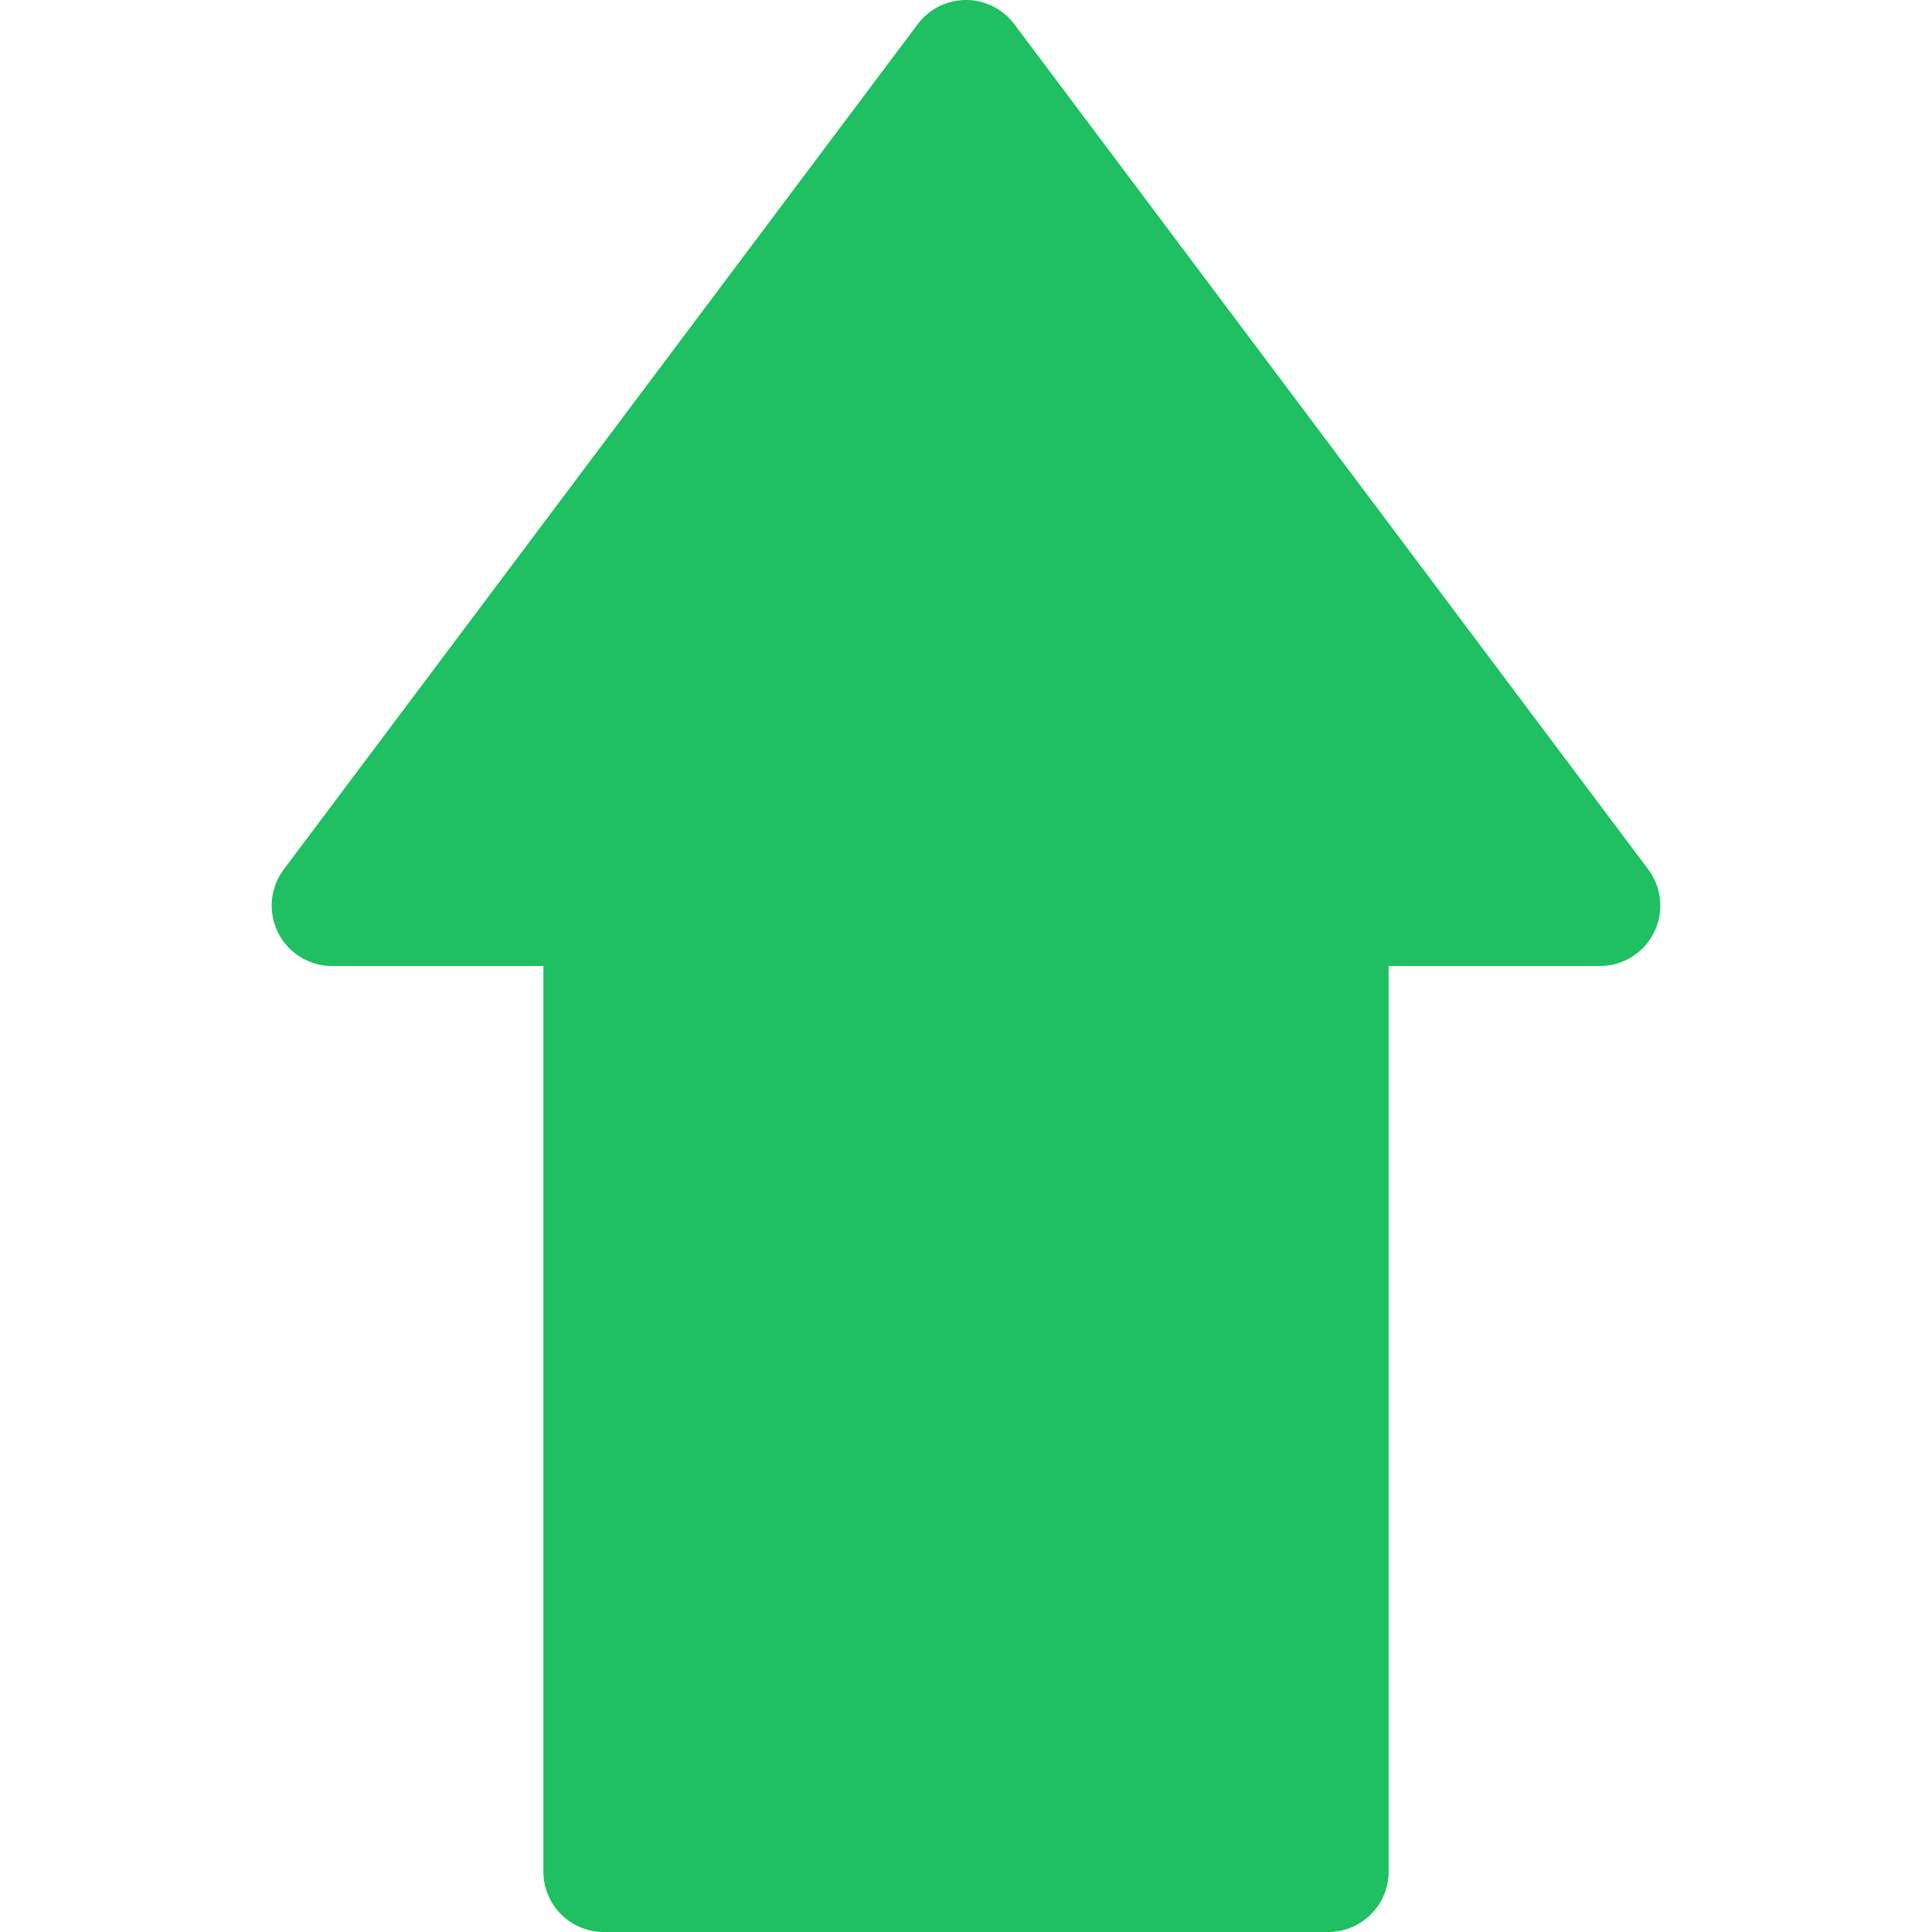 <svg xmlns="http://www.w3.org/2000/svg" viewBox="0 0 32 32"><title/><g  id="_08-Arrow-direction-pointer"><polygon points="16 1 5.5 15 10 15 10 31 22 31 22 15 26.5 15 16 1" style="fill:#1ec061;stroke: #1ec061;stroke-linecap:round;stroke-linejoin:round;stroke-width:2px;"/></g></svg>